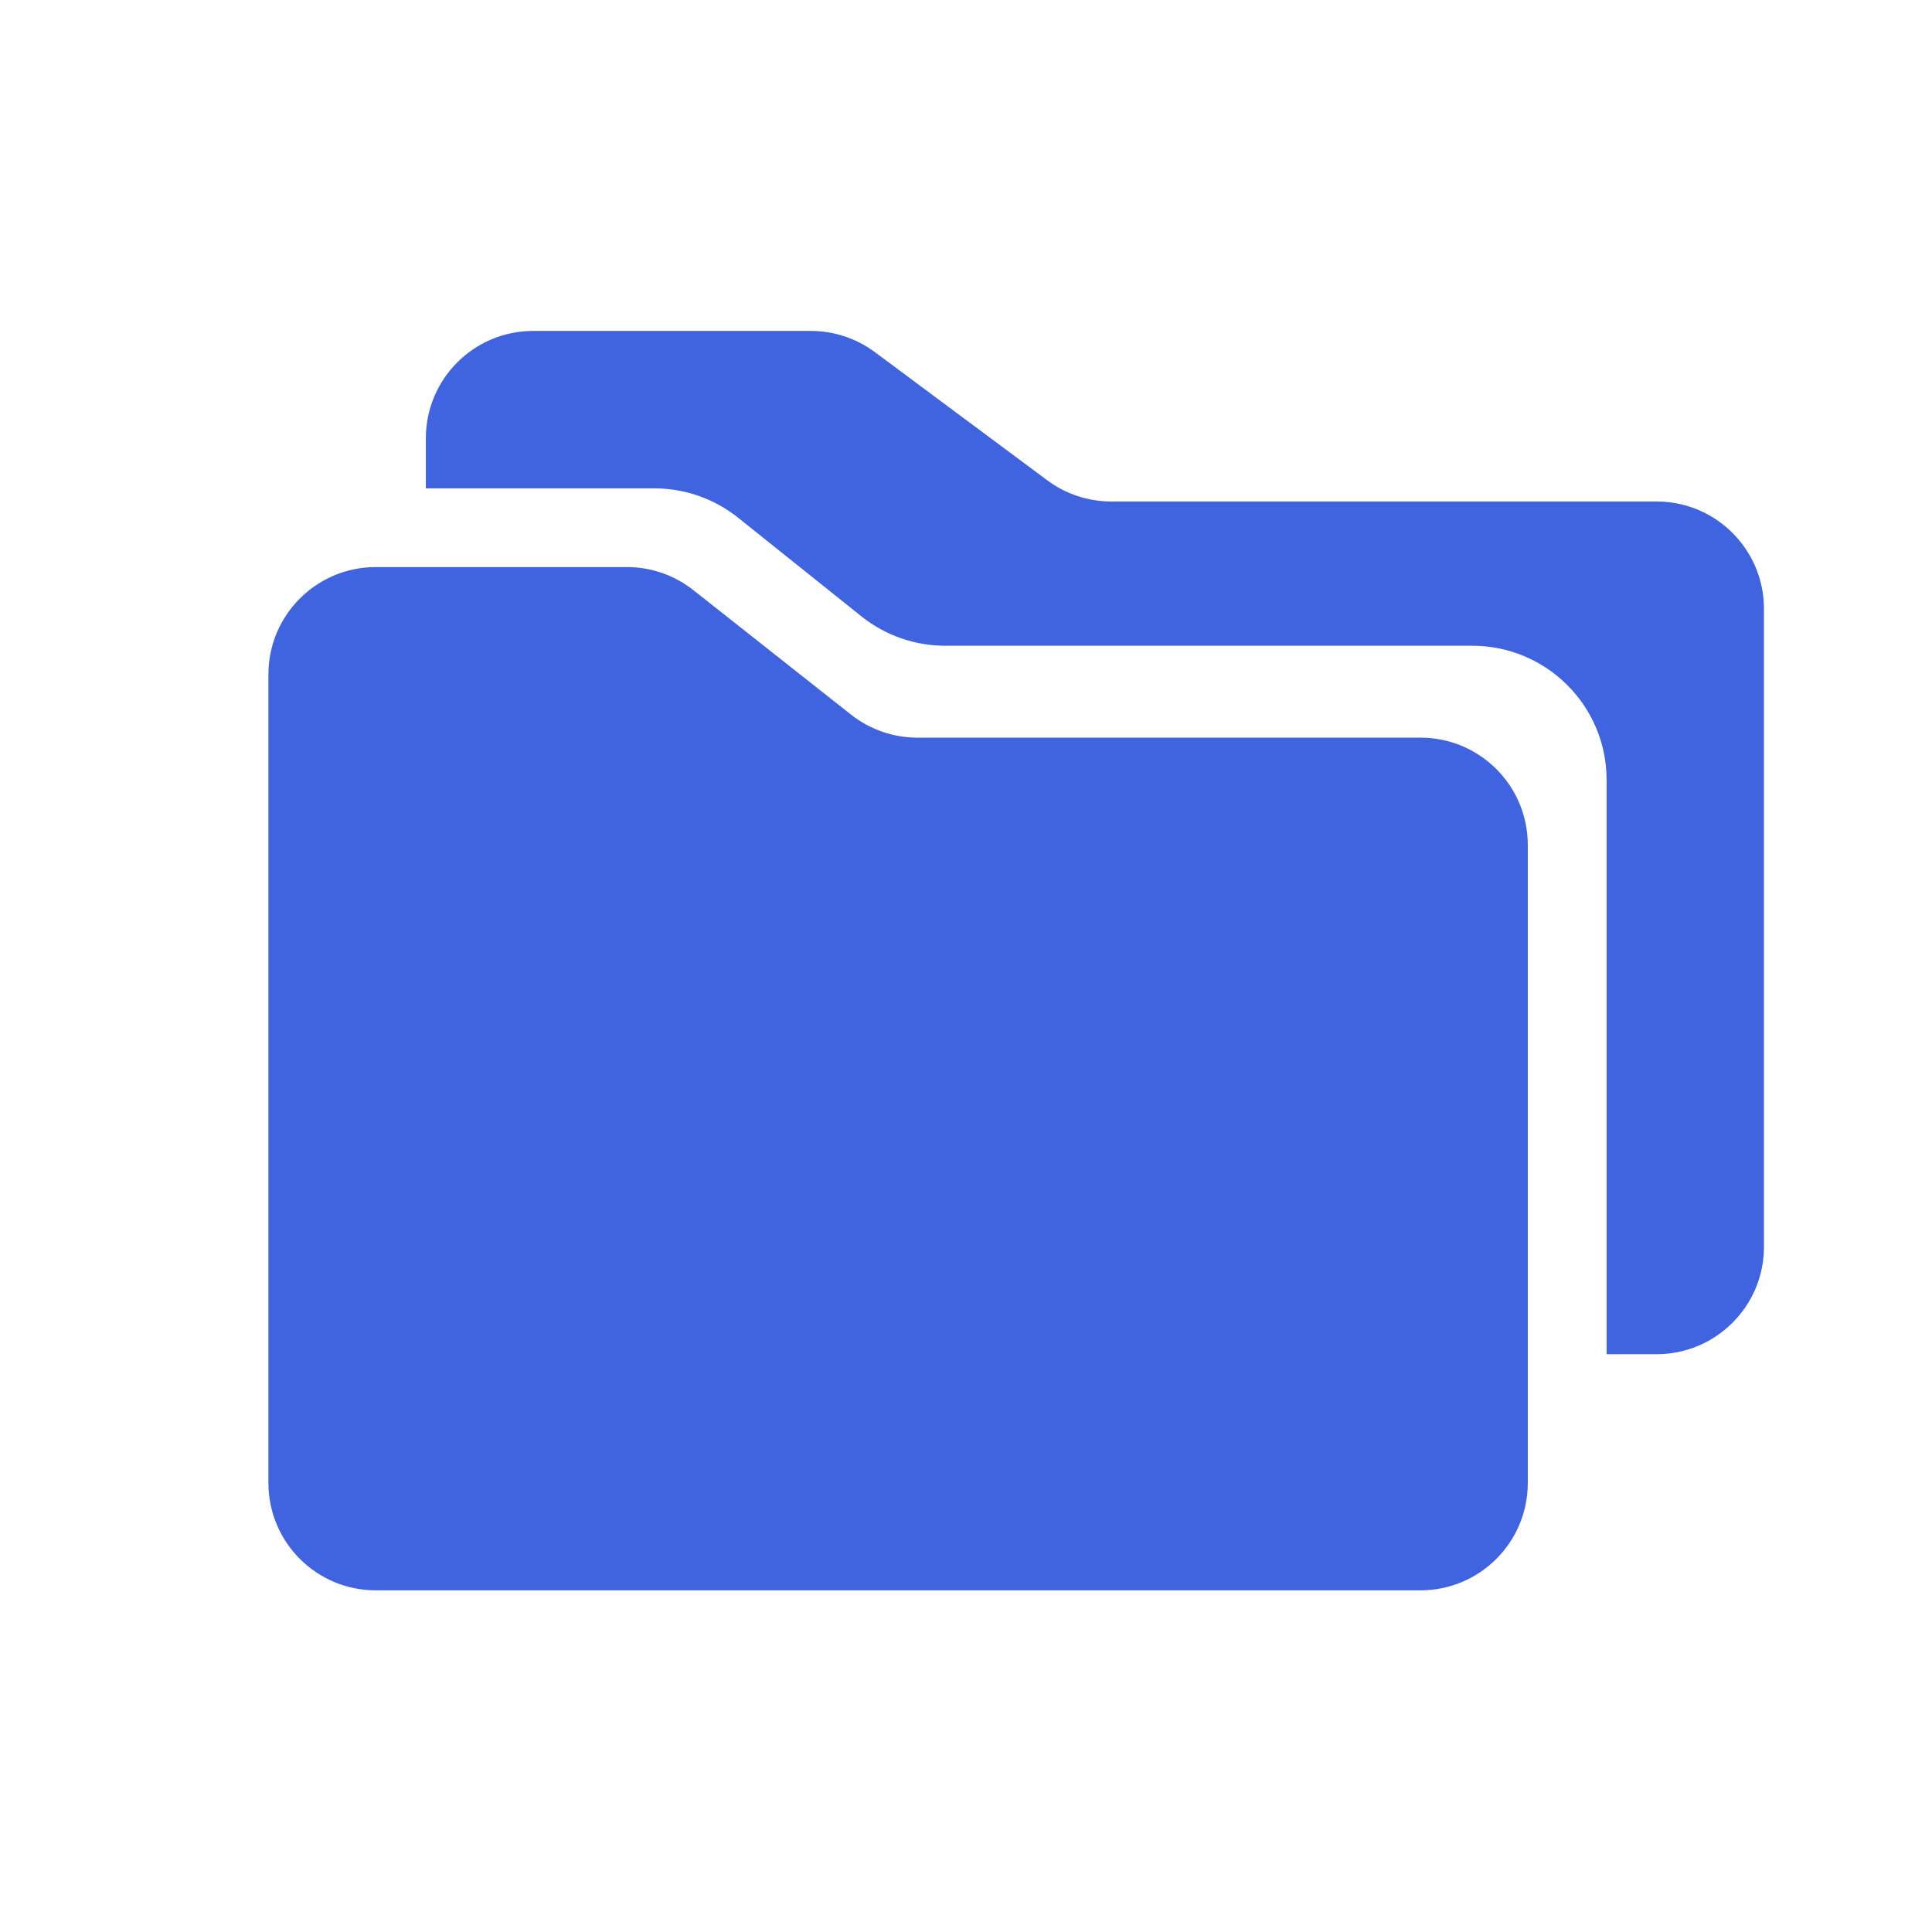 <svg width="45" height="45" viewBox="0 0 45 45" fill="none" xmlns="http://www.w3.org/2000/svg">
<path fill-rule="evenodd" clip-rule="evenodd" d="M24.393 11.187L20.378 8.202C19.947 7.882 19.424 7.708 18.887 7.708H12.419C11.038 7.708 9.919 8.828 9.919 10.209V11.375L15.241 11.375C15.951 11.375 16.64 11.616 17.194 12.06L20.065 14.357C20.619 14.8 21.309 15.041 22.018 15.041H34.294C36.02 15.041 37.421 16.441 37.421 18.166V31.542H38.586C39.966 31.542 41.086 30.422 41.086 29.042V14.181C41.086 12.8 39.966 11.681 38.586 11.681H25.885C25.347 11.681 24.824 11.508 24.393 11.187ZM16.152 13.747L19.818 16.642C20.259 16.991 20.805 17.181 21.368 17.181H33.085C34.466 17.181 35.585 18.3 35.585 19.681V34.542C35.585 35.922 34.466 37.042 33.085 37.042H8.752C7.371 37.042 6.252 35.922 6.252 34.542V15.708C6.252 14.328 7.371 13.208 8.752 13.208H14.603C15.165 13.208 15.711 13.398 16.152 13.747Z" fill="#4063E0"/>
</svg>
